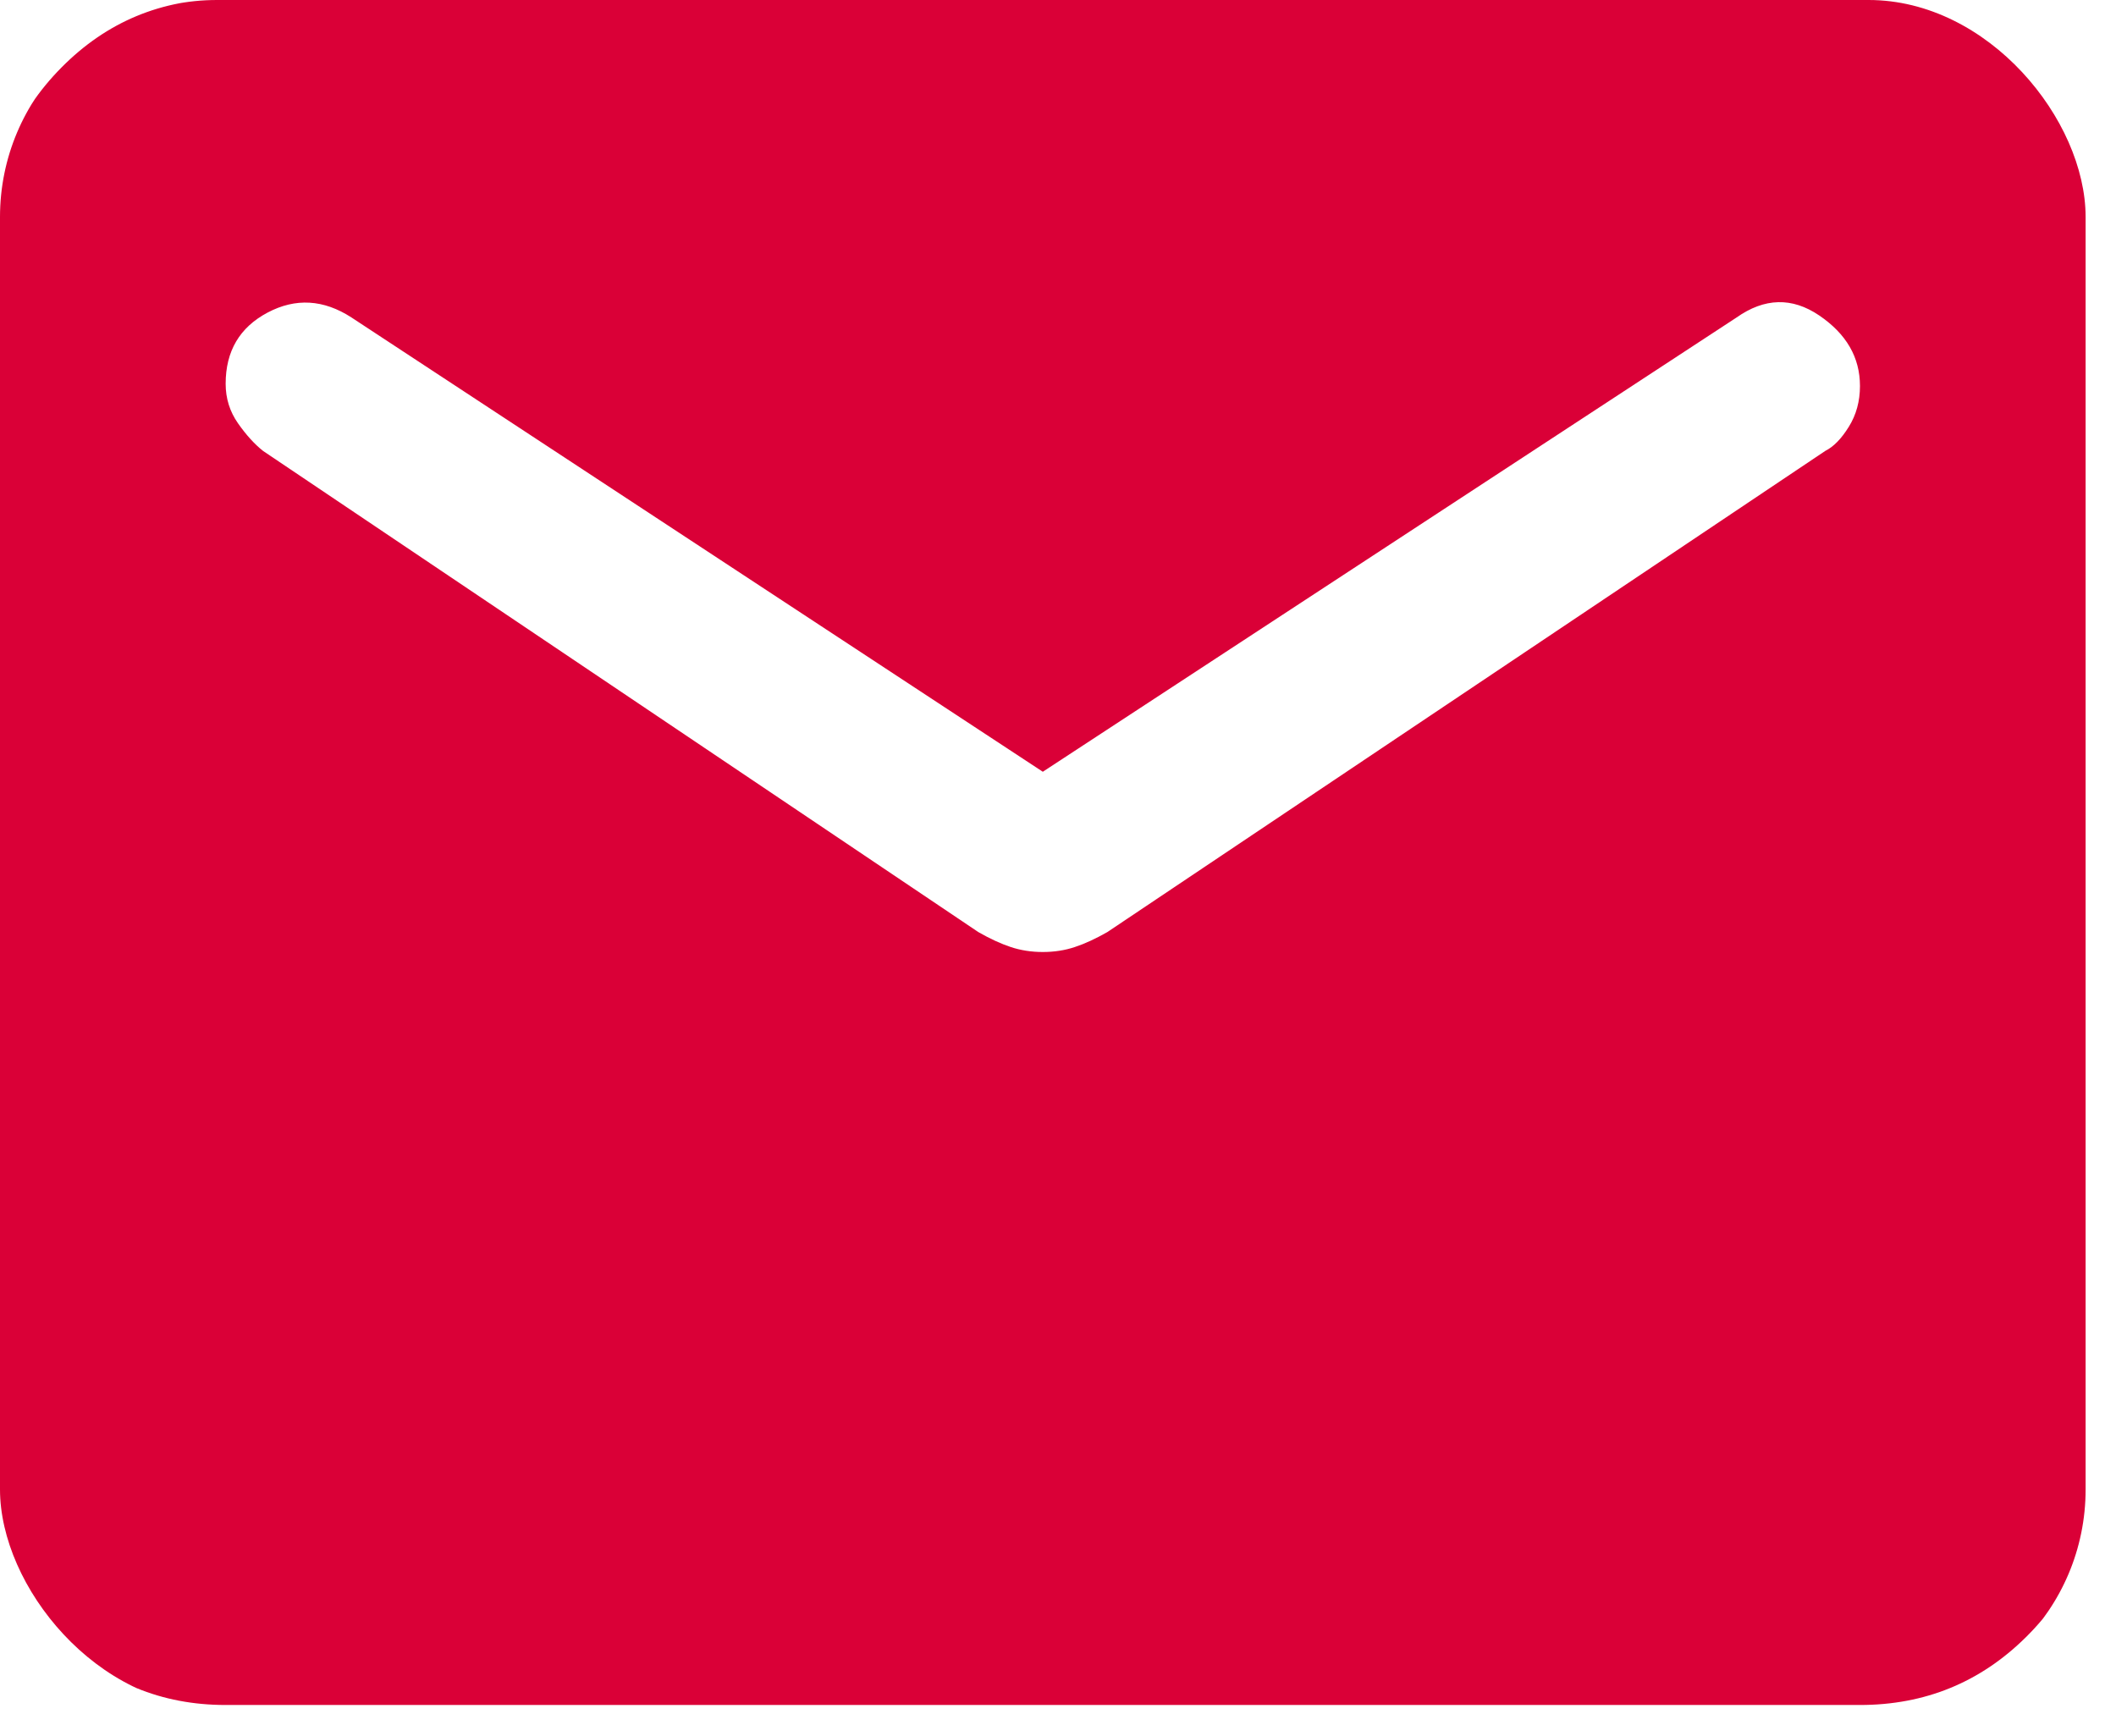 <svg width="39" height="32" viewBox="0 0 39 32" fill="none" xmlns="http://www.w3.org/2000/svg">
<g clip-path="url(#clip0_258_581)">
<path d="M4.159 31.424C2.974 31.424 1.965 31.007 1.132 30.174C0.298 29.34 -0.118 28.331 -0.118 27.146V4.304C-0.118 3.107 0.298 2.088 1.132 1.245C1.965 0.403 2.974 -0.018 4.159 -0.018H34.281C35.478 -0.018 36.498 0.403 37.34 1.245C38.183 2.088 38.604 3.107 38.604 4.304V27.146C38.604 28.331 38.183 29.34 37.34 30.174C36.498 31.007 35.478 31.424 34.281 31.424H4.159ZM19.22 17.546C19.432 17.546 19.63 17.515 19.811 17.454C19.994 17.394 20.193 17.302 20.409 17.179L33.644 8.309C33.796 8.233 33.94 8.085 34.076 7.865C34.213 7.645 34.281 7.395 34.281 7.114C34.281 6.587 34.031 6.154 33.53 5.814C33.03 5.475 32.522 5.488 32.006 5.852L19.22 14.224L6.479 5.852C5.964 5.518 5.448 5.488 4.932 5.761C4.417 6.034 4.159 6.471 4.159 7.073C4.159 7.342 4.235 7.585 4.386 7.801C4.538 8.018 4.693 8.188 4.85 8.312L18.032 17.179C18.247 17.302 18.447 17.394 18.628 17.454C18.811 17.515 19.008 17.546 19.22 17.546Z" fill="#DA0037"/>
</g>
<defs>
<clipPath id="clip0_258_581">
<rect width="38.44" height="31.451" rx="4" fill="white"/>
</clipPath>
</defs>
</svg>
